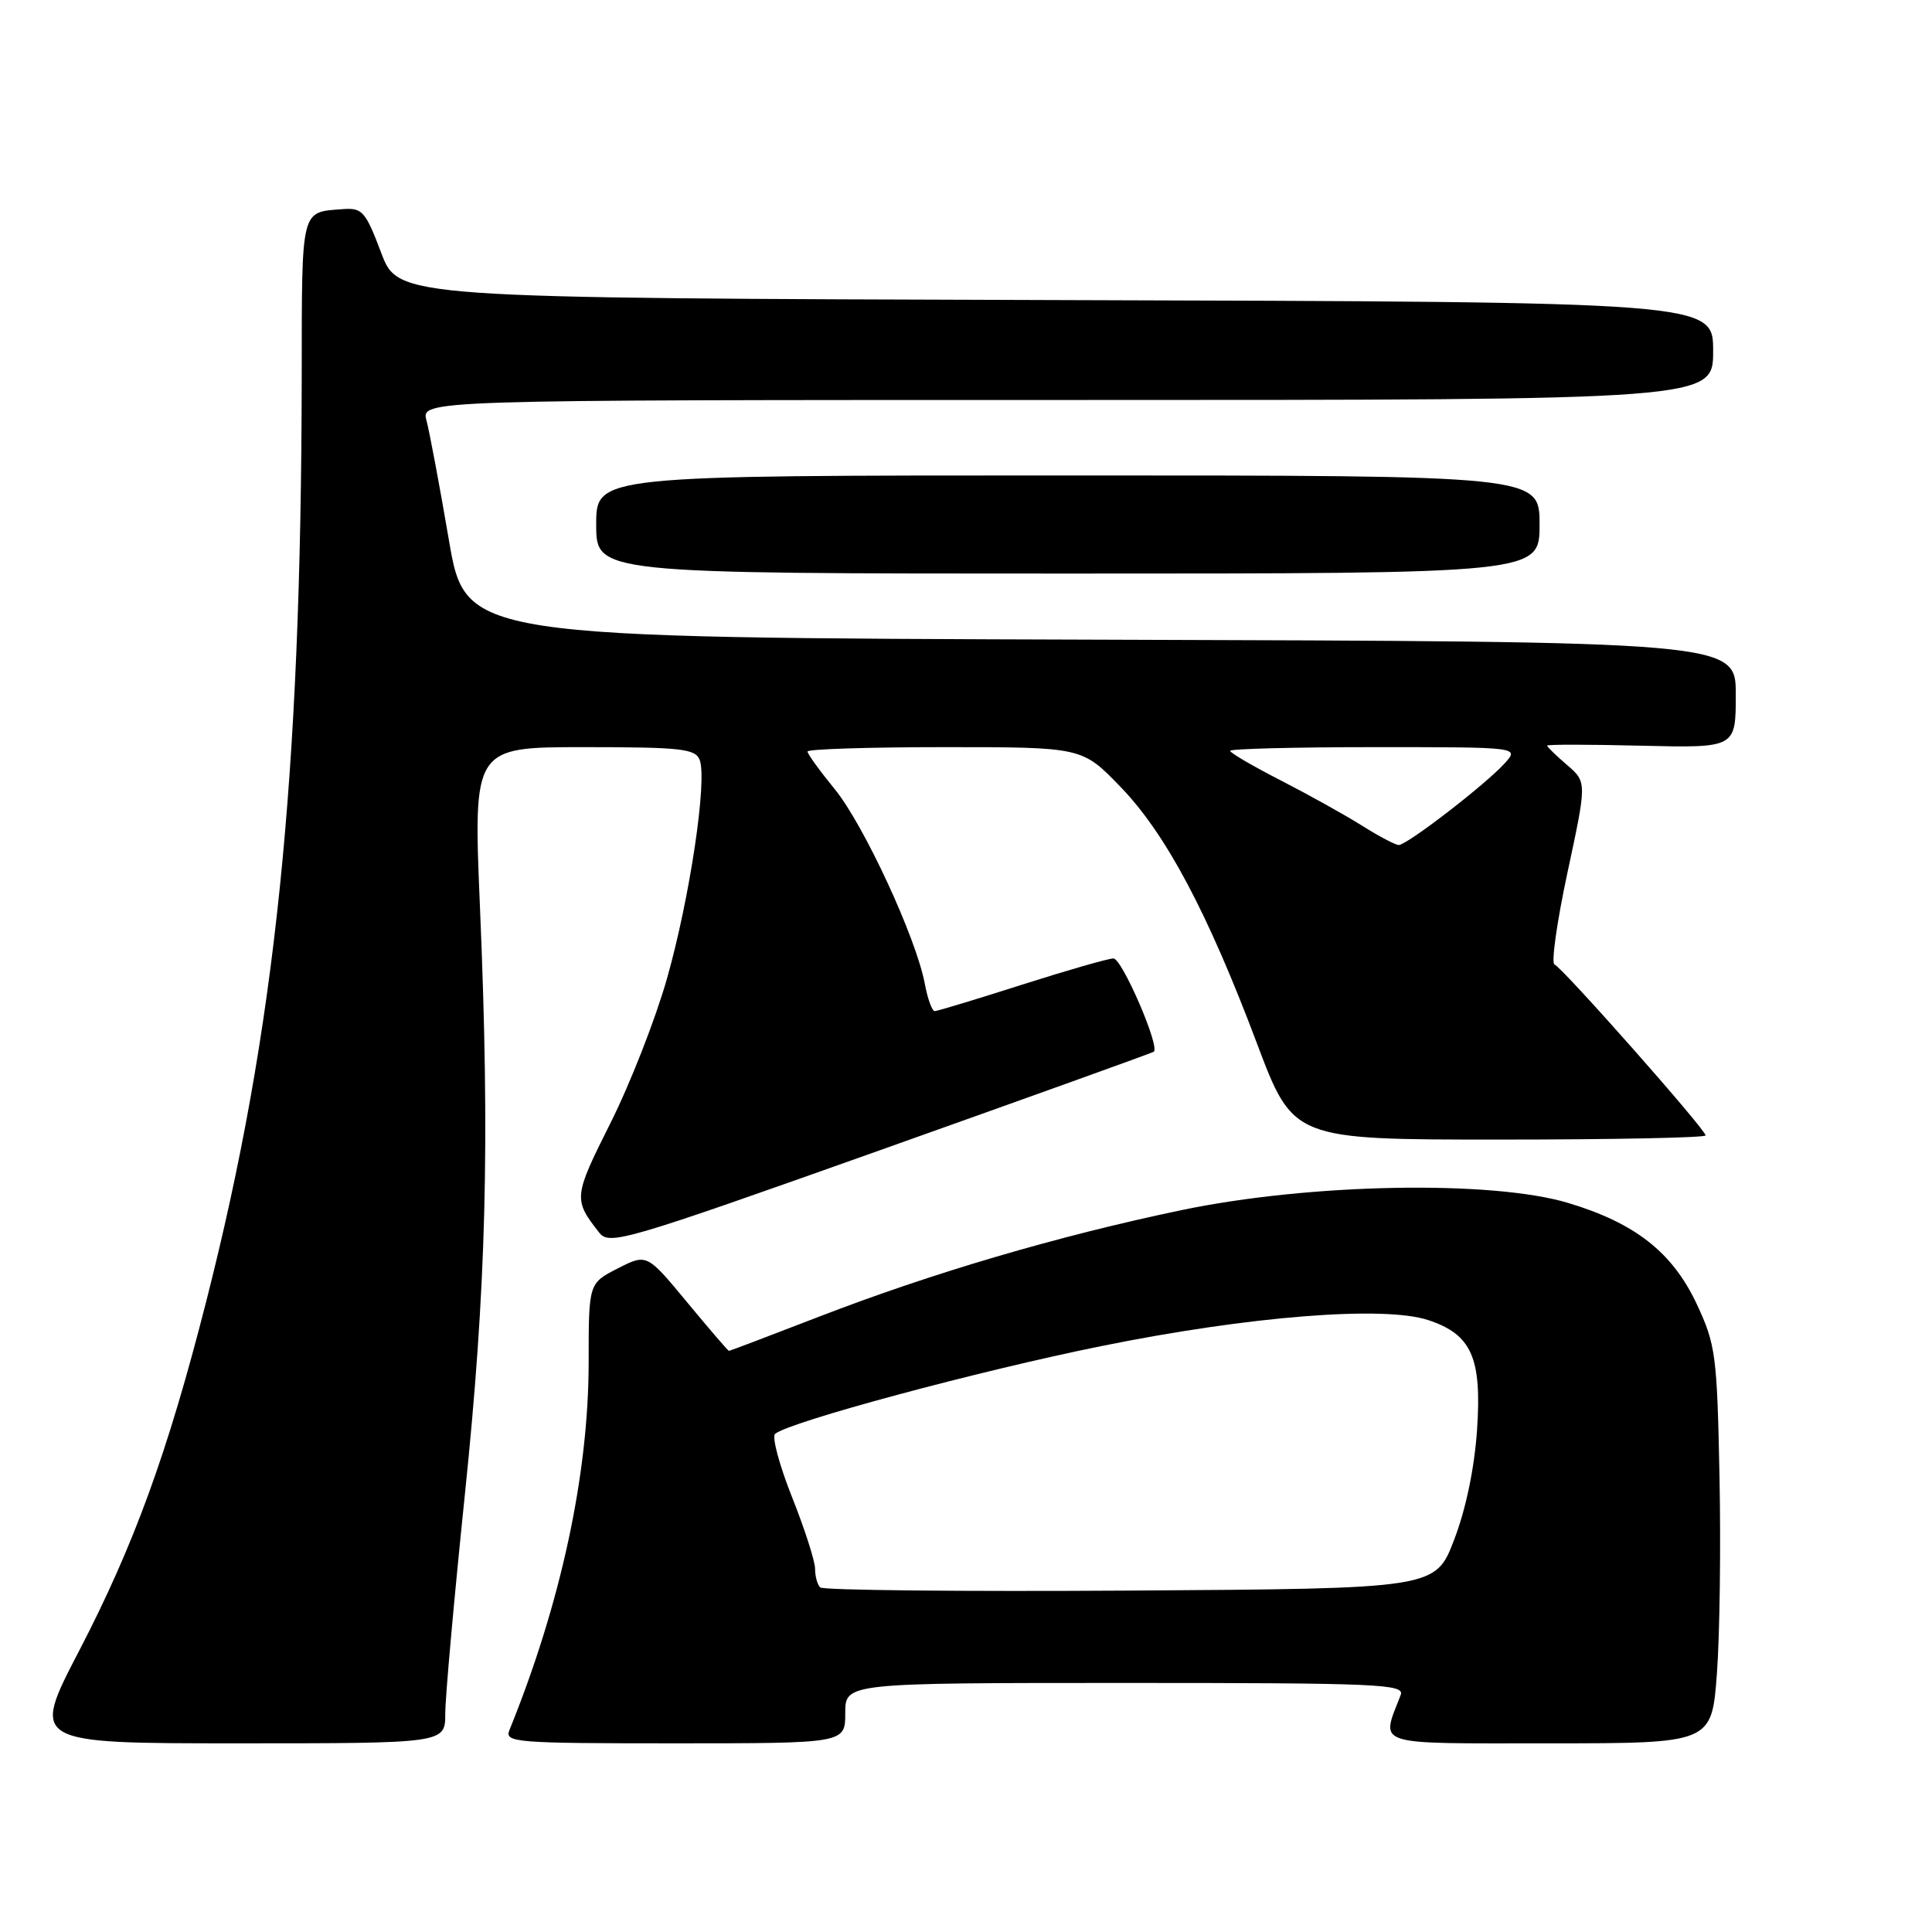 <?xml version="1.0" encoding="UTF-8" standalone="no"?>
<!DOCTYPE svg PUBLIC "-//W3C//DTD SVG 1.1//EN" "http://www.w3.org/Graphics/SVG/1.1/DTD/svg11.dtd" >
<svg xmlns="http://www.w3.org/2000/svg" xmlns:xlink="http://www.w3.org/1999/xlink" version="1.1" viewBox="0 0 256 256">
 <g >
 <path fill="currentColor"
d=" M 59.00 227.06 C 59.00 224.89 60.16 211.96 61.57 198.31 C 64.44 170.66 64.93 151.70 63.60 120.25 C 62.70 99.00 62.70 99.00 77.38 99.00 C 90.23 99.00 92.14 99.21 92.71 100.69 C 93.74 103.36 91.40 119.03 88.38 129.66 C 86.86 135.02 83.48 143.66 80.86 148.87 C 75.99 158.58 75.96 158.94 79.39 163.32 C 80.74 165.04 82.69 164.47 116.66 152.39 C 136.37 145.38 152.67 139.52 152.88 139.36 C 153.74 138.71 148.67 127.00 147.54 127.00 C 146.86 127.00 141.41 128.57 135.41 130.48 C 129.41 132.40 124.21 133.97 123.86 133.98 C 123.51 133.99 122.91 132.35 122.54 130.34 C 121.40 124.27 114.44 109.25 110.60 104.56 C 108.62 102.14 107.00 99.90 107.00 99.58 C 107.00 99.26 115.19 99.00 125.19 99.00 C 143.39 99.00 143.39 99.00 148.46 104.25 C 154.48 110.48 159.99 120.84 166.55 138.25 C 171.35 151.00 171.35 151.00 198.67 151.00 C 213.70 151.00 226.00 150.75 226.00 150.45 C 226.00 149.66 207.00 128.17 205.98 127.80 C 205.52 127.64 206.30 122.13 207.71 115.56 C 210.27 103.63 210.27 103.63 207.64 101.36 C 206.19 100.12 205.00 98.96 205.00 98.80 C 205.00 98.63 210.62 98.64 217.50 98.81 C 230.00 99.11 230.00 99.11 230.00 92.06 C 230.00 85.01 230.00 85.01 145.84 84.76 C 61.69 84.50 61.69 84.50 59.47 71.50 C 58.25 64.35 56.92 57.26 56.52 55.75 C 55.78 53.00 55.78 53.00 141.39 53.00 C 227.00 53.00 227.00 53.00 227.00 46.51 C 227.00 40.01 227.00 40.01 139.89 39.76 C 52.78 39.50 52.78 39.50 50.51 33.50 C 48.44 28.01 48.01 27.52 45.44 27.71 C 39.81 28.14 40.00 27.37 39.98 49.72 C 39.92 103.26 36.49 136.54 27.31 172.50 C 22.21 192.51 17.75 204.75 10.48 218.75 C 4.11 231.00 4.11 231.00 31.56 231.00 C 59.00 231.00 59.00 231.00 59.00 227.06 Z  M 112.00 227.00 C 112.00 223.00 112.00 223.00 149.11 223.00 C 182.64 223.00 186.16 223.15 185.60 224.59 C 182.97 231.45 181.60 231.00 205.30 231.00 C 226.81 231.00 226.81 231.00 227.50 221.75 C 227.88 216.66 228.03 204.85 227.84 195.50 C 227.52 179.55 227.33 178.15 224.84 172.82 C 221.62 165.95 216.69 162.07 207.80 159.40 C 197.67 156.35 173.48 156.80 156.50 160.36 C 140.11 163.79 123.54 168.67 108.52 174.47 C 102.07 176.96 96.71 179.00 96.59 179.00 C 96.47 179.00 93.98 176.10 91.04 172.55 C 85.71 166.11 85.71 166.11 81.86 168.07 C 78.00 170.04 78.00 170.04 78.00 180.48 C 78.00 195.36 74.32 212.45 67.50 229.25 C 66.83 230.89 68.26 231.00 89.39 231.00 C 112.00 231.00 112.00 231.00 112.00 227.00 Z  M 204.00 69.50 C 204.00 63.00 204.00 63.00 141.50 63.00 C 79.00 63.00 79.00 63.00 79.00 69.50 C 79.00 76.00 79.00 76.00 141.50 76.00 C 204.00 76.00 204.00 76.00 204.00 69.50 Z  M 180.50 109.42 C 178.30 108.03 173.46 105.34 169.75 103.43 C 166.04 101.53 163.00 99.76 163.00 99.49 C 163.00 99.22 171.62 99.00 182.15 99.00 C 201.31 99.00 201.31 99.00 199.40 101.12 C 196.91 103.90 186.39 112.01 185.33 111.97 C 184.87 111.95 182.70 110.80 180.50 109.42 Z  M 108.68 210.34 C 108.30 209.97 108.00 208.85 108.00 207.86 C 108.00 206.87 106.63 202.60 104.95 198.38 C 103.27 194.15 102.26 190.39 102.70 190.00 C 104.52 188.42 129.70 181.64 146.00 178.35 C 165.56 174.39 183.38 172.98 189.25 174.92 C 194.98 176.81 196.36 179.89 195.72 189.41 C 195.38 194.47 194.25 199.94 192.69 204.00 C 190.21 210.50 190.21 210.50 149.78 210.76 C 127.55 210.90 109.05 210.72 108.68 210.34 Z "/>
</g>
</svg>